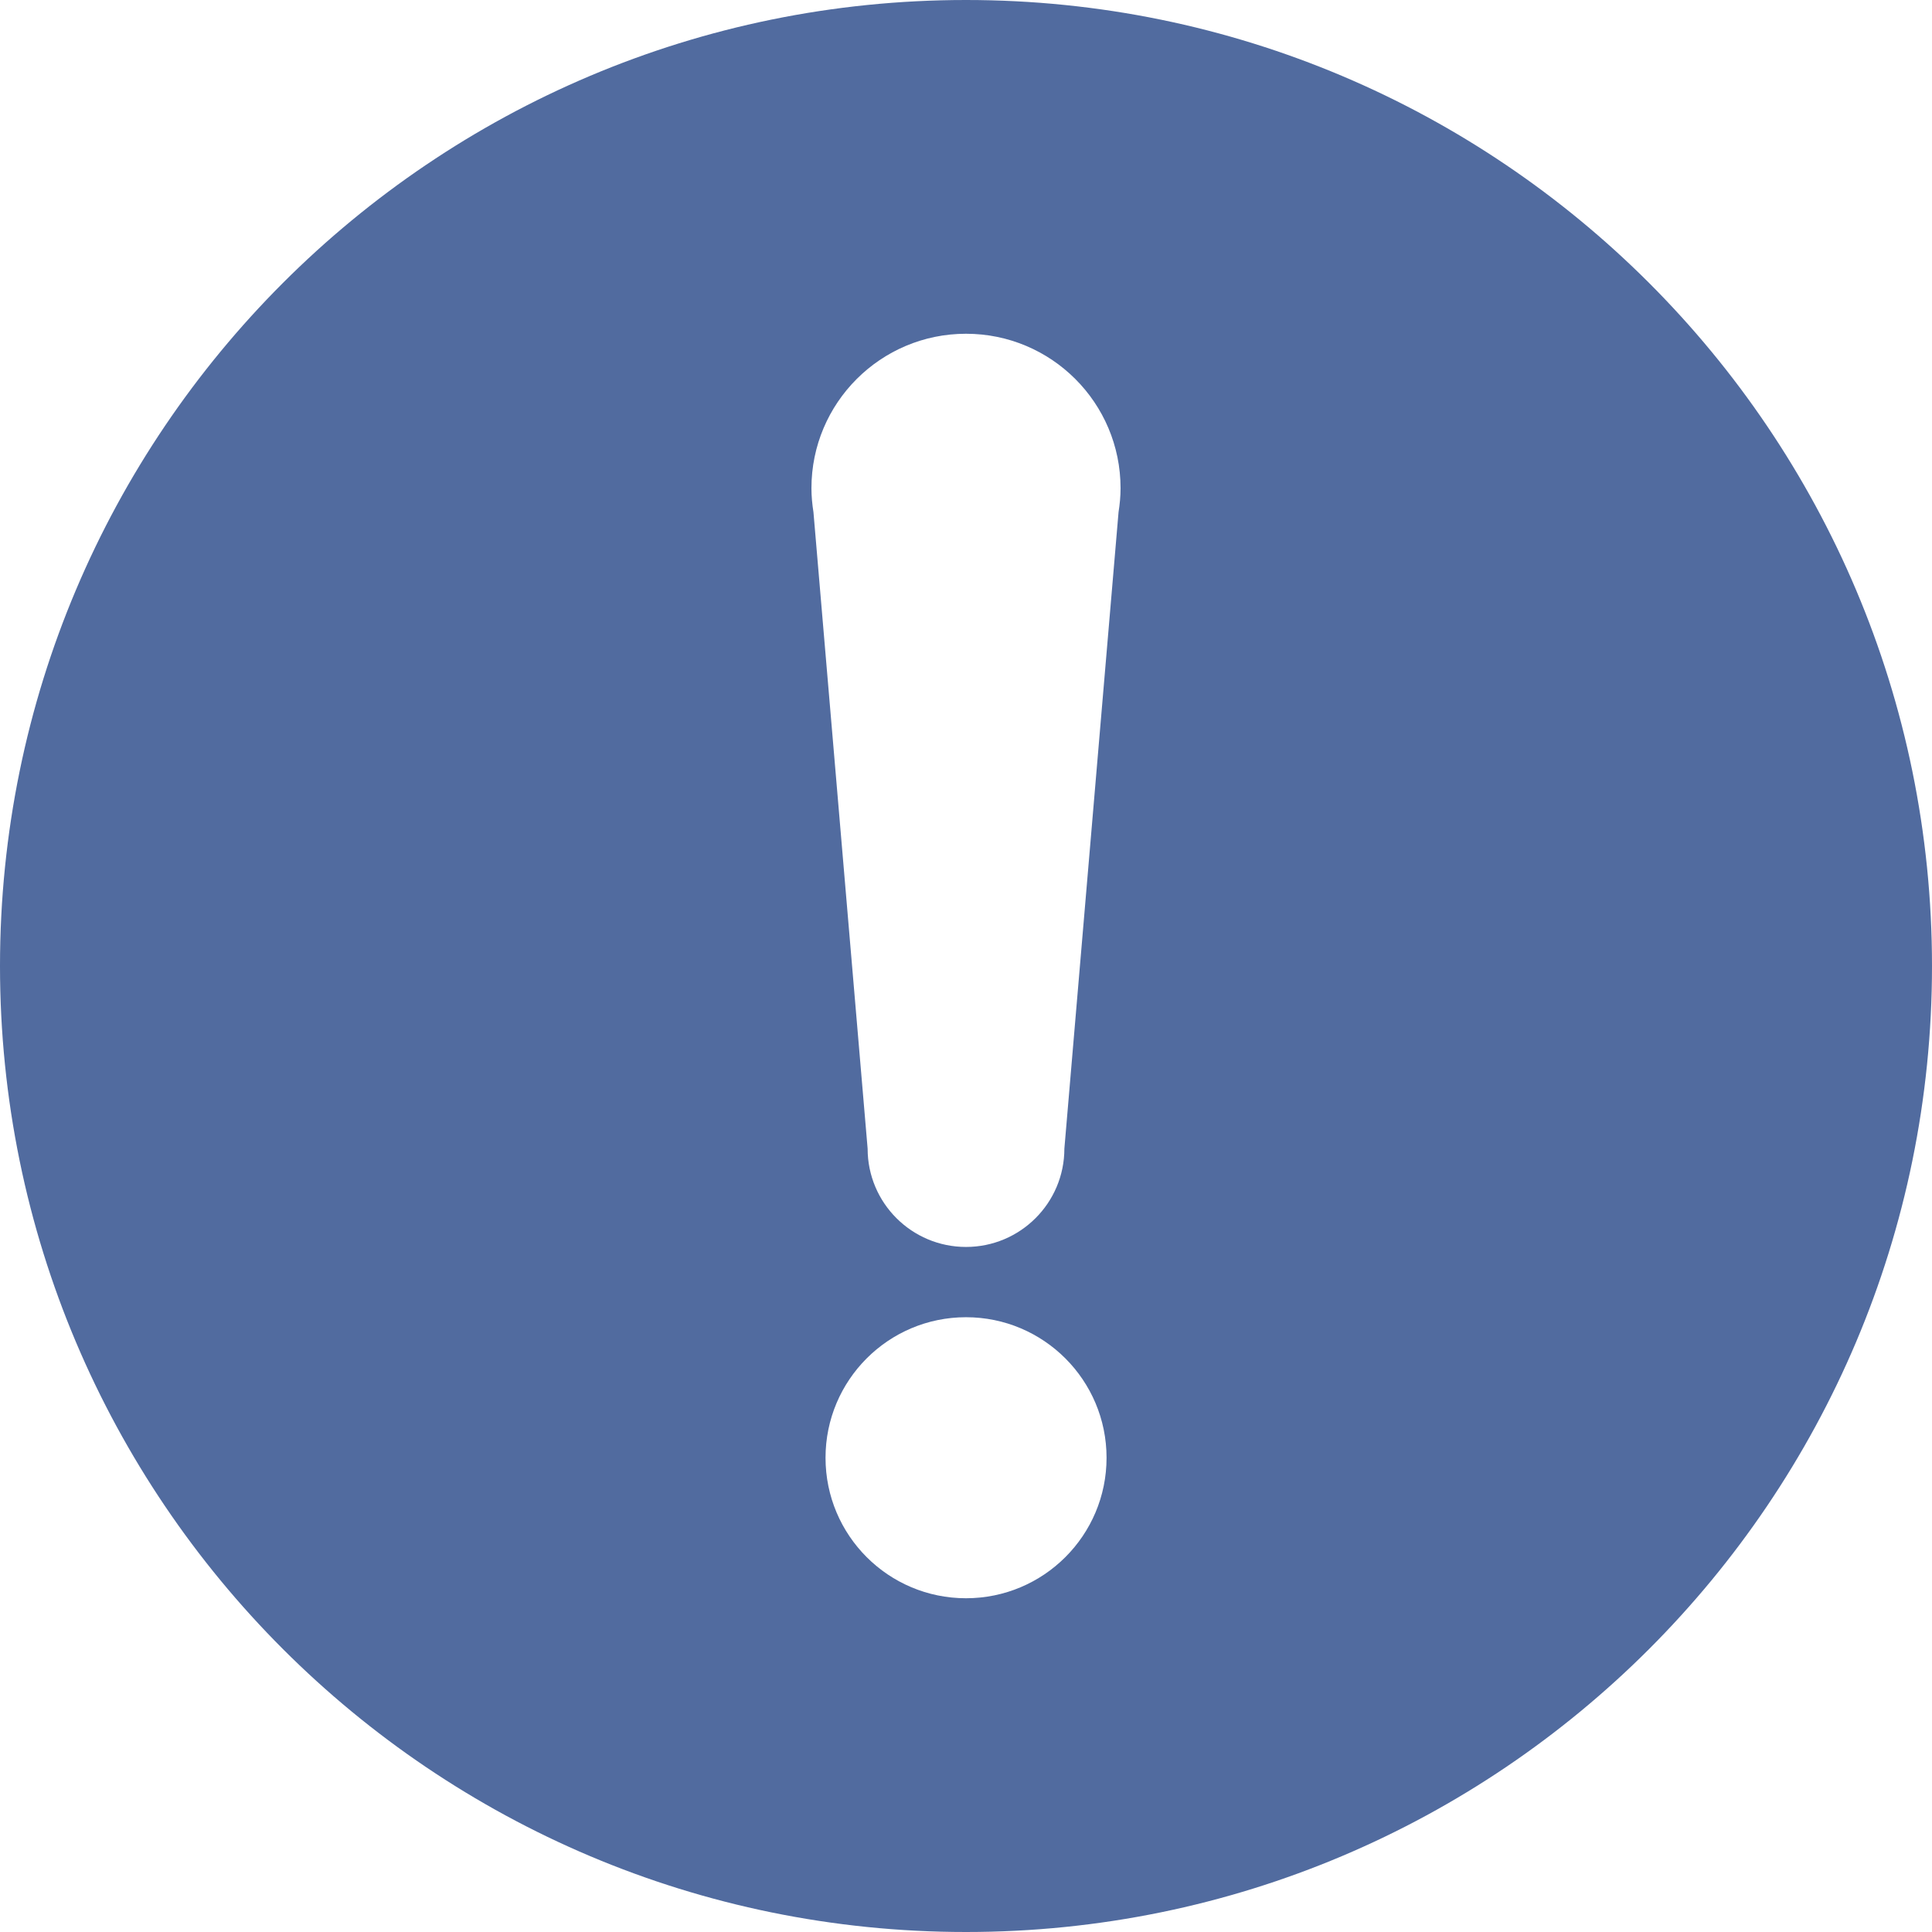 <?xml version="1.0" encoding="UTF-8"?>
<svg width="24px" height="24px" viewBox="0 0 24 24" version="1.1" xmlns="http://www.w3.org/2000/svg" xmlns:xlink="http://www.w3.org/1999/xlink">
    <!-- Generator: Sketch 41.2 (35397) - http://www.bohemiancoding.com/sketch -->
    <title>Icon - Action</title>
    <desc>Created with Sketch.</desc>
    <defs></defs>
    <g id="Symbols" stroke="none" stroke-width="1" fill="none" fill-rule="evenodd">
        <g id="nav-/-navbar-1st--2" transform="translate(-1856, -23)" fill="#516B9F">
            <g id="navbar-1st">
                <g>
                    <g id="notifications/broadcast/action" transform="translate(1755, 22)">
                        <path d="M113,1 C106.373,1 101,6.372 101,13 C101,19.628 106.373,25 113,25 C119.627,25 125,19.628 125,13 C125,6.372 119.627,1 113,1 L113,1 Z M113,20.854 C112.036,20.854 111.255,20.073 111.255,19.109 C111.255,18.145 112.036,17.363 113,17.363 C113.964,17.363 114.746,18.145 114.746,19.109 C114.746,20.073 113.964,20.854 113,20.854 L113,20.854 Z M114.895,7.362 L114.222,15.269 C114.222,15.943 113.675,16.49 113,16.49 C112.325,16.49 111.778,15.943 111.778,15.269 L111.105,7.362 C111.09,7.266 111.08,7.167 111.08,7.065 C111.08,6.005 111.94,5.146 113,5.146 C114.061,5.146 114.92,6.005 114.92,7.065 C114.92,7.167 114.91,7.266 114.895,7.362 L114.895,7.362 Z" id="Icon---Action"></path>
                    </g>
                </g>
            </g>
        </g>
    </g>
</svg>